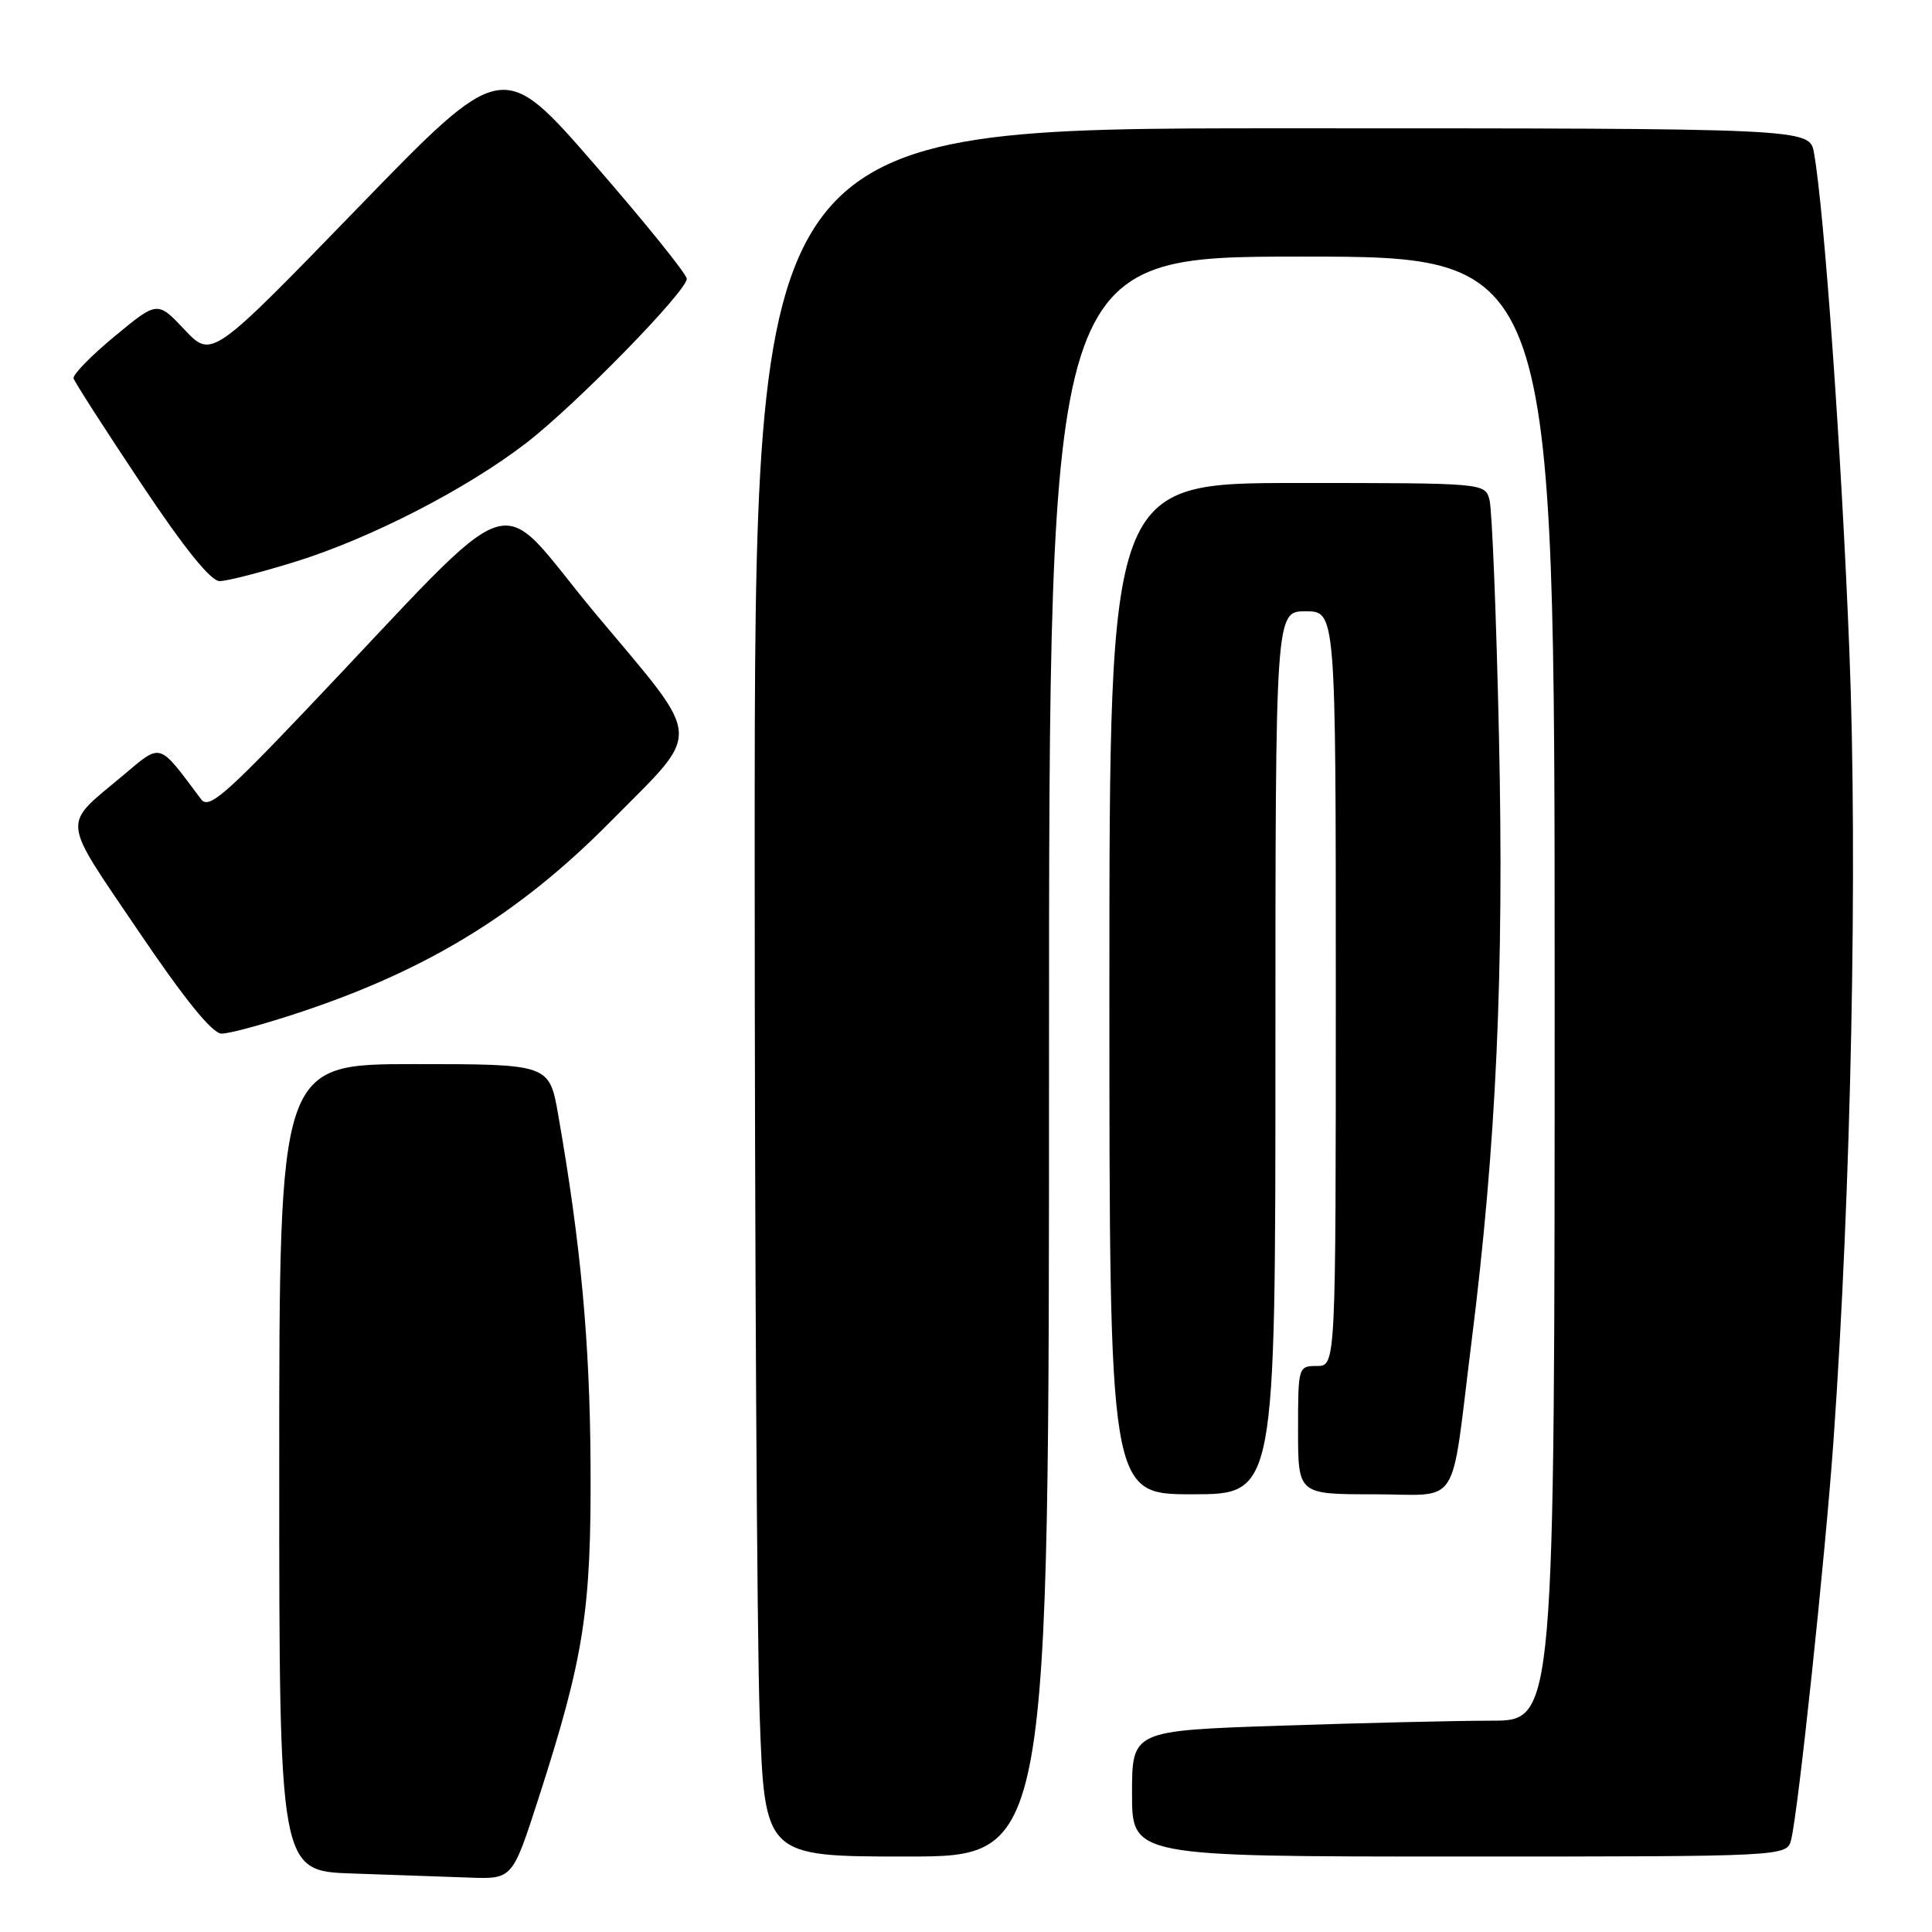 <?xml version="1.0" encoding="UTF-8" standalone="no"?>
<!DOCTYPE svg PUBLIC "-//W3C//DTD SVG 1.1//EN" "http://www.w3.org/Graphics/SVG/1.1/DTD/svg11.dtd" >
<svg xmlns="http://www.w3.org/2000/svg" xmlns:xlink="http://www.w3.org/1999/xlink" version="1.1" viewBox="0 0 256 256">
 <g >
 <path fill="currentColor"
d=" M 71.37 238.25 C 77.41 219.50 78.36 213.43 78.25 194.00 C 78.16 177.83 76.96 164.83 73.97 147.75 C 72.79 141.00 72.79 141.00 54.90 141.00 C 37.00 141.00 37.00 141.00 37.00 194.46 C 37.00 247.93 37.00 247.93 46.75 248.25 C 52.11 248.43 59.06 248.68 62.20 248.79 C 67.90 249.00 67.90 249.00 71.37 238.25 Z  M 139.00 140.00 C 139.00 34.00 139.00 34.00 172.50 34.00 C 206.00 34.00 206.00 34.00 206.00 131.00 C 206.00 228.00 206.00 228.00 197.66 228.00 C 193.07 228.00 180.47 228.30 169.66 228.66 C 150.00 229.32 150.00 229.32 150.00 237.66 C 150.00 246.00 150.00 246.00 193.39 246.00 C 236.78 246.00 236.78 246.00 237.34 243.75 C 238.28 239.98 241.84 206.39 242.94 191.00 C 245.29 157.85 246.17 114.42 245.05 86.24 C 244.03 60.33 241.71 27.68 240.36 20.25 C 239.78 17.00 239.78 17.00 169.89 17.00 C 100.00 17.00 100.00 17.00 100.00 112.75 C 100.00 165.41 100.30 216.94 100.66 227.25 C 101.32 246.00 101.32 246.00 120.16 246.00 C 139.00 246.00 139.00 246.00 139.00 140.00 Z  M 169.00 139.50 C 169.00 81.00 169.00 81.00 173.00 81.00 C 177.00 81.00 177.00 81.00 177.00 131.00 C 177.00 181.00 177.00 181.00 174.50 181.00 C 172.03 181.00 172.00 181.10 172.00 189.50 C 172.00 198.00 172.00 198.00 181.98 198.00 C 193.71 198.00 192.15 200.41 194.96 178.00 C 198.28 151.60 199.31 128.85 198.62 97.50 C 198.27 81.55 197.70 67.49 197.37 66.25 C 196.77 64.00 196.77 64.00 171.88 64.00 C 147.00 64.00 147.00 64.00 147.00 131.00 C 147.00 198.00 147.00 198.00 158.00 198.00 C 169.00 198.00 169.00 198.00 169.00 139.50 Z  M 40.09 134.02 C 56.82 128.42 68.92 120.97 80.82 108.94 C 93.21 96.41 93.36 98.59 78.99 81.41 C 65.06 64.75 69.98 63.14 40.64 93.98 C 29.80 105.38 27.64 107.23 26.66 105.92 C 20.87 98.21 21.51 98.39 16.17 102.86 C 8.17 109.55 8.03 108.13 18.28 123.28 C 24.46 132.42 28.11 136.93 29.35 136.96 C 30.37 136.98 35.20 135.66 40.09 134.02 Z  M 39.20 74.41 C 49.15 71.31 61.86 64.77 69.74 58.69 C 76.26 53.68 91.00 38.59 91.00 36.94 C 91.00 36.34 85.51 29.53 78.80 21.81 C 66.59 7.76 66.59 7.76 47.33 27.63 C 28.06 47.50 28.06 47.50 24.46 43.69 C 20.86 39.87 20.86 39.87 15.18 44.57 C 12.06 47.15 9.61 49.66 9.75 50.14 C 9.89 50.63 13.90 56.87 18.66 64.01 C 24.39 72.62 27.92 77.00 29.10 77.00 C 30.09 77.00 34.63 75.83 39.20 74.41 Z "/>
</g>
</svg>